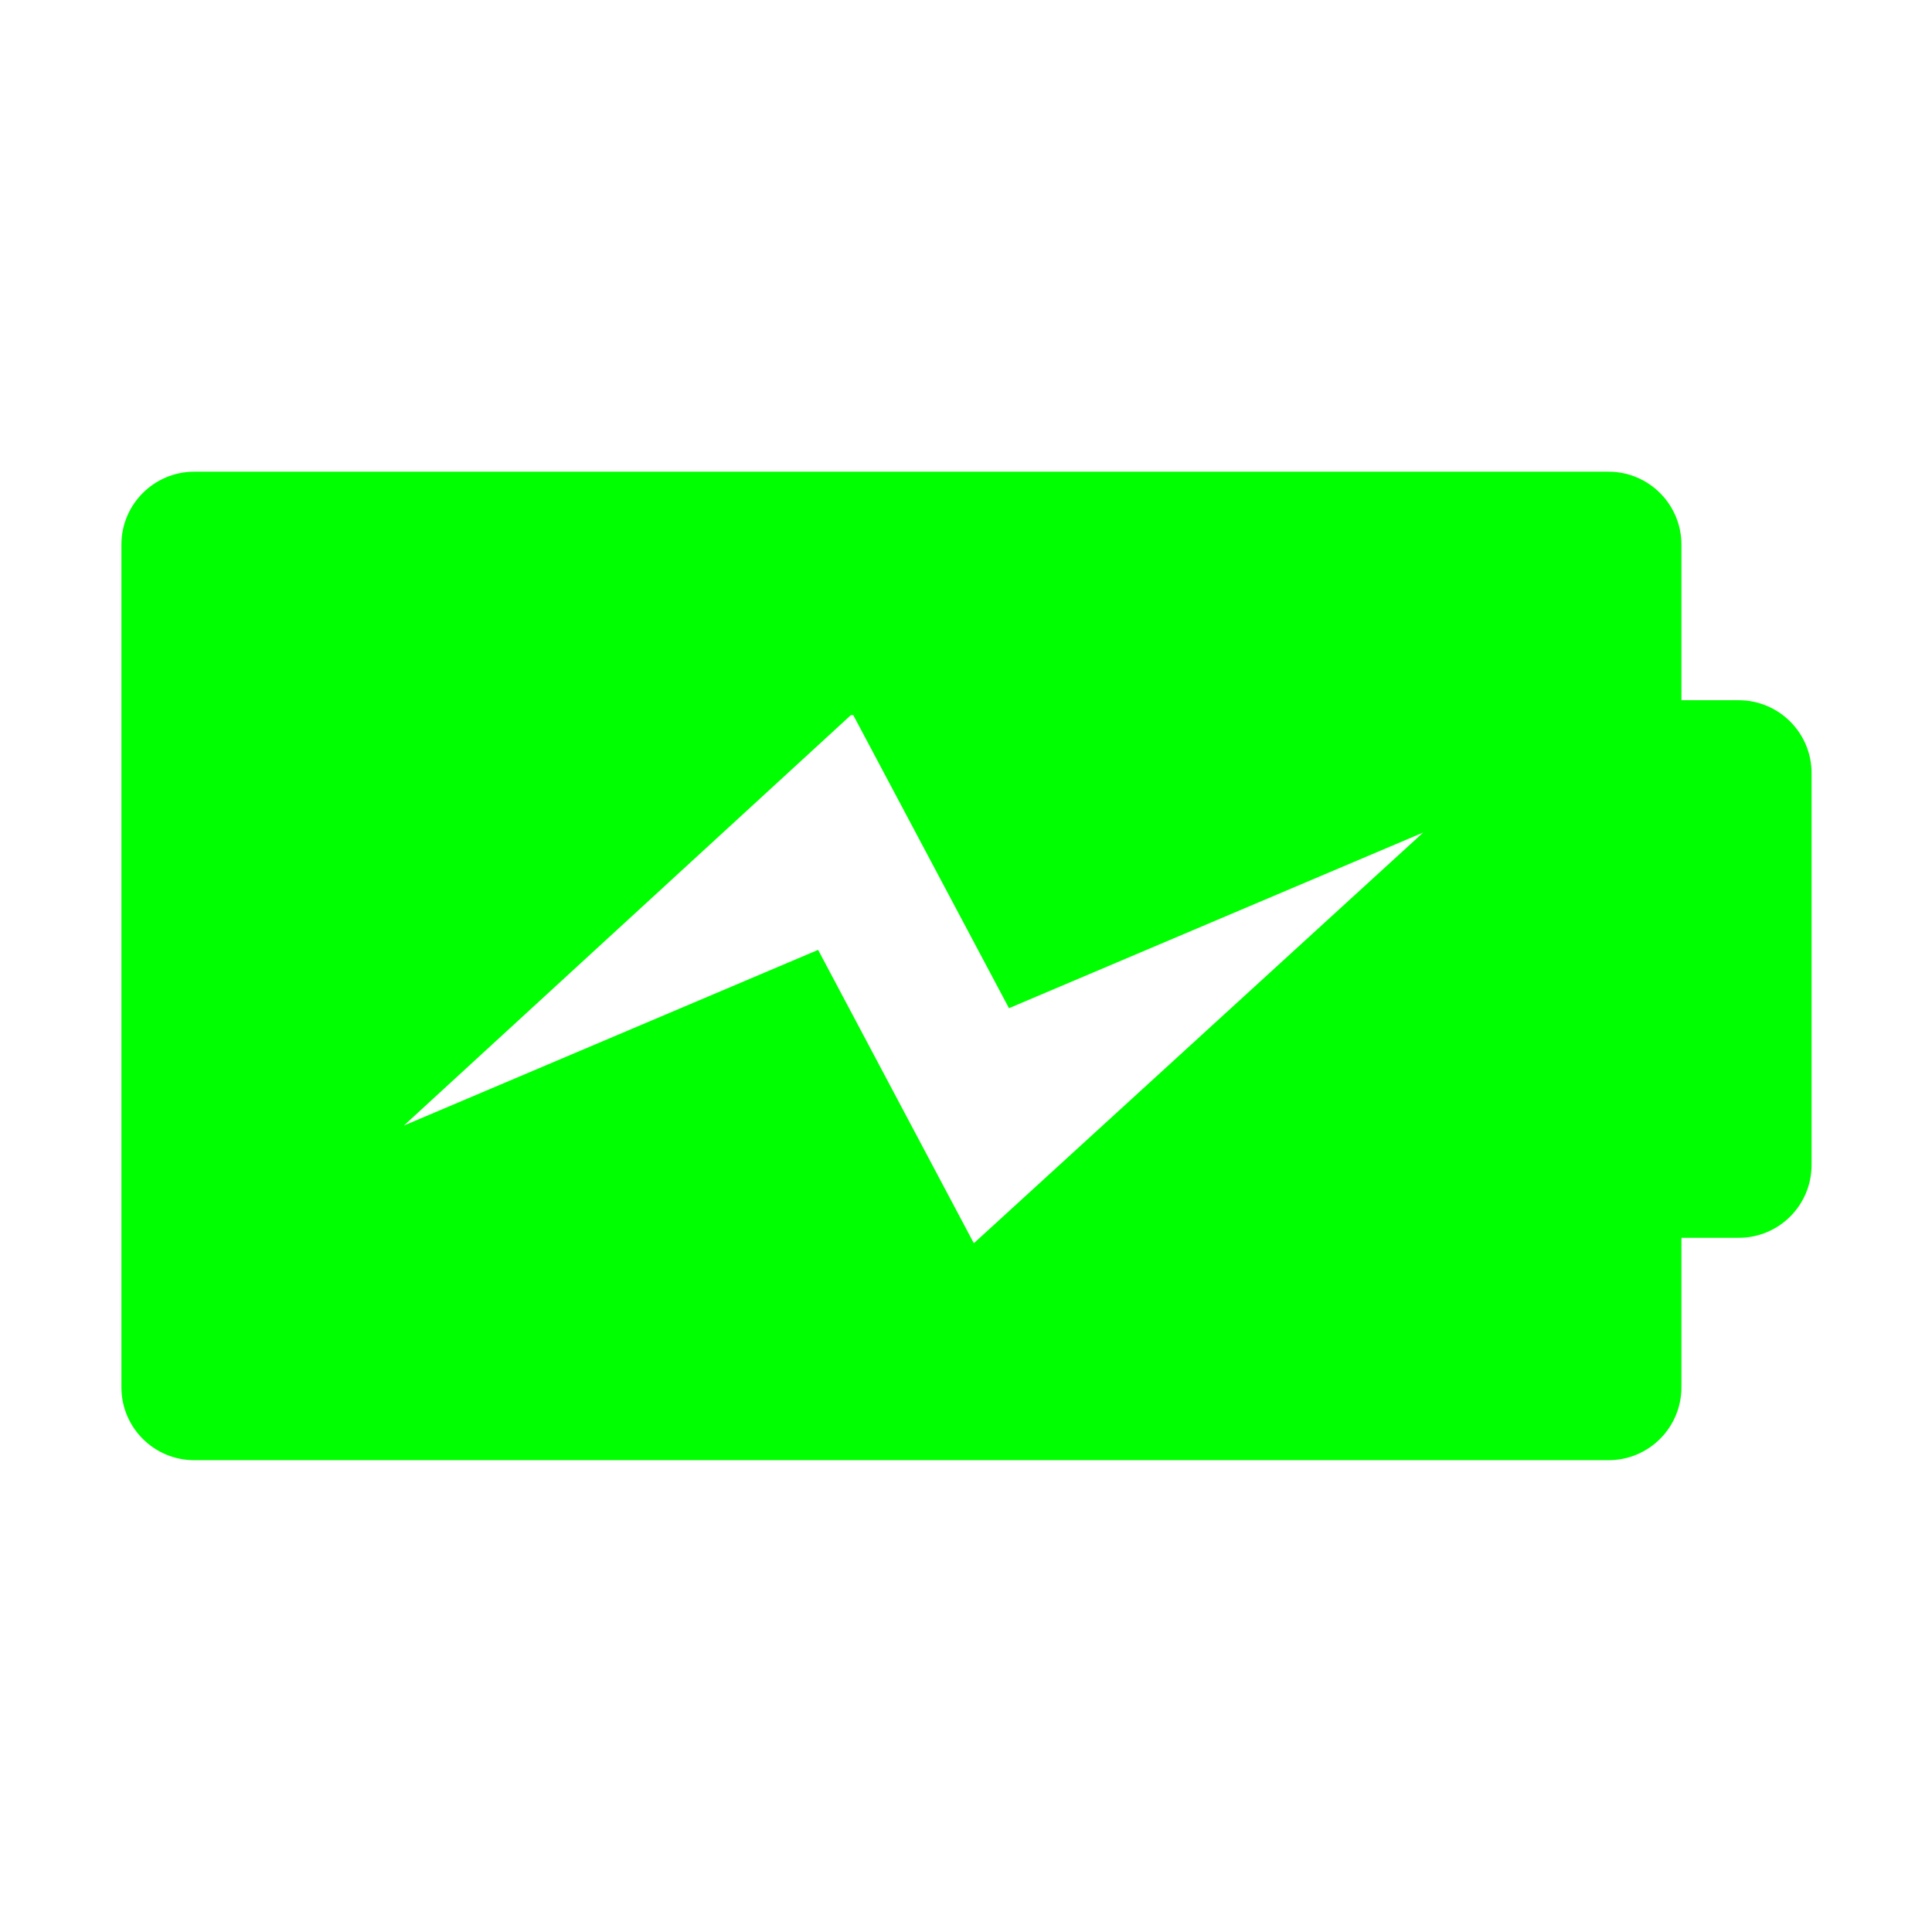 <?xml version="1.0" encoding="UTF-8" standalone="no"?>
<!-- Created with Inkscape (http://www.inkscape.org/) -->

<svg
   xmlns:dc="http://purl.org/dc/elements/1.1/"
   xmlns:cc="http://creativecommons.org/ns#"
   xmlns:rdf="http://www.w3.org/1999/02/22-rdf-syntax-ns#"
   xmlns:svg="http://www.w3.org/2000/svg"
   xmlns="http://www.w3.org/2000/svg"
   xmlns:sodipodi="http://sodipodi.sourceforge.net/DTD/sodipodi-0.dtd"
   xmlns:inkscape="http://www.inkscape.org/namespaces/inkscape"
   id="svg7384"
   style="enable-background:new"
   height="16"
   width="16"
   version="1.1"
   inkscape:version="0.92.2 (5c3e80d, 2017-08-06)"
   sodipodi:docname="battery-100-charging.svg">
  <sodipodi:namedview
     pagecolor="#a1a1a1"
     bordercolor="#666666"
     borderopacity="1"
     objecttolerance="10"
     gridtolerance="10"
     guidetolerance="10"
     inkscape:pageopacity="0"
     inkscape:pageshadow="2"
     inkscape:window-width="1920"
     inkscape:window-height="1034"
     id="namedview11"
     showgrid="false"
     inkscape:zoom="14.75"
     inkscape:cx="-5.1864407"
     inkscape:cy="8"
     inkscape:window-x="0"
     inkscape:window-y="0"
     inkscape:window-maximized="1"
     inkscape:current-layer="svg7384" />
  <title
     id="title8473">Paper Symbolic Icon Theme</title>
  <defs
     id="defs7386">
    <filter
       id="filter7554"
       style="color-interpolation-filters:sRGB">
      <feBlend
         id="feBlend7556"
         in2="BackgroundImage"
         mode="darken" />
    </filter>
  </defs>
  <g
     style="fill:#ffffff;fill-opacity:1"
     id="g4250"
     transform="matrix(0.521,0,0,0.521,20.768,5.345)">
    <path
       style="fill:#00ff00;fill-opacity:1"
       d="M 1.604 3.906 C 1.27 3.906 1 4.177 1 4.51 L 1 11.49 C 1 11.824 1.27 12.094 1.604 12.094 L 13.318 12.094 C 13.652 12.094 13.922 11.824 13.922 11.49 L 13.922 10.252 L 14.396 10.252 C 14.73 10.252 15 9.983 15 9.648 L 15 6.404 C 15.001 6.07 14.73 5.799 14.396 5.799 L 13.922 5.799 L 13.922 4.51 C 13.922 4.177 13.652 3.906 13.318 3.906 L 1.604 3.906 z M 7.043 5.922 L 7.062 5.922 L 8.352 8.35 L 11.783 6.895 L 8.061 10.297 L 6.771 7.867 L 3.34 9.322 L 7.043 5.922 z "
       transform="matrix(1.919,0,0,1.919,-39.851,-10.257)"
       id="path7-4-0-7-3-8-0-1-9-3" />
    <g
       style="fill:#ffffff;fill-opacity:1"
       transform="matrix(0.022,0,0,0.022,-29.9,-0.391)"
       id="g3-9">
      <g
         style="fill:#ffffff;fill-opacity:1"
         id="g5-4" />
    </g>
  </g>
</svg>
